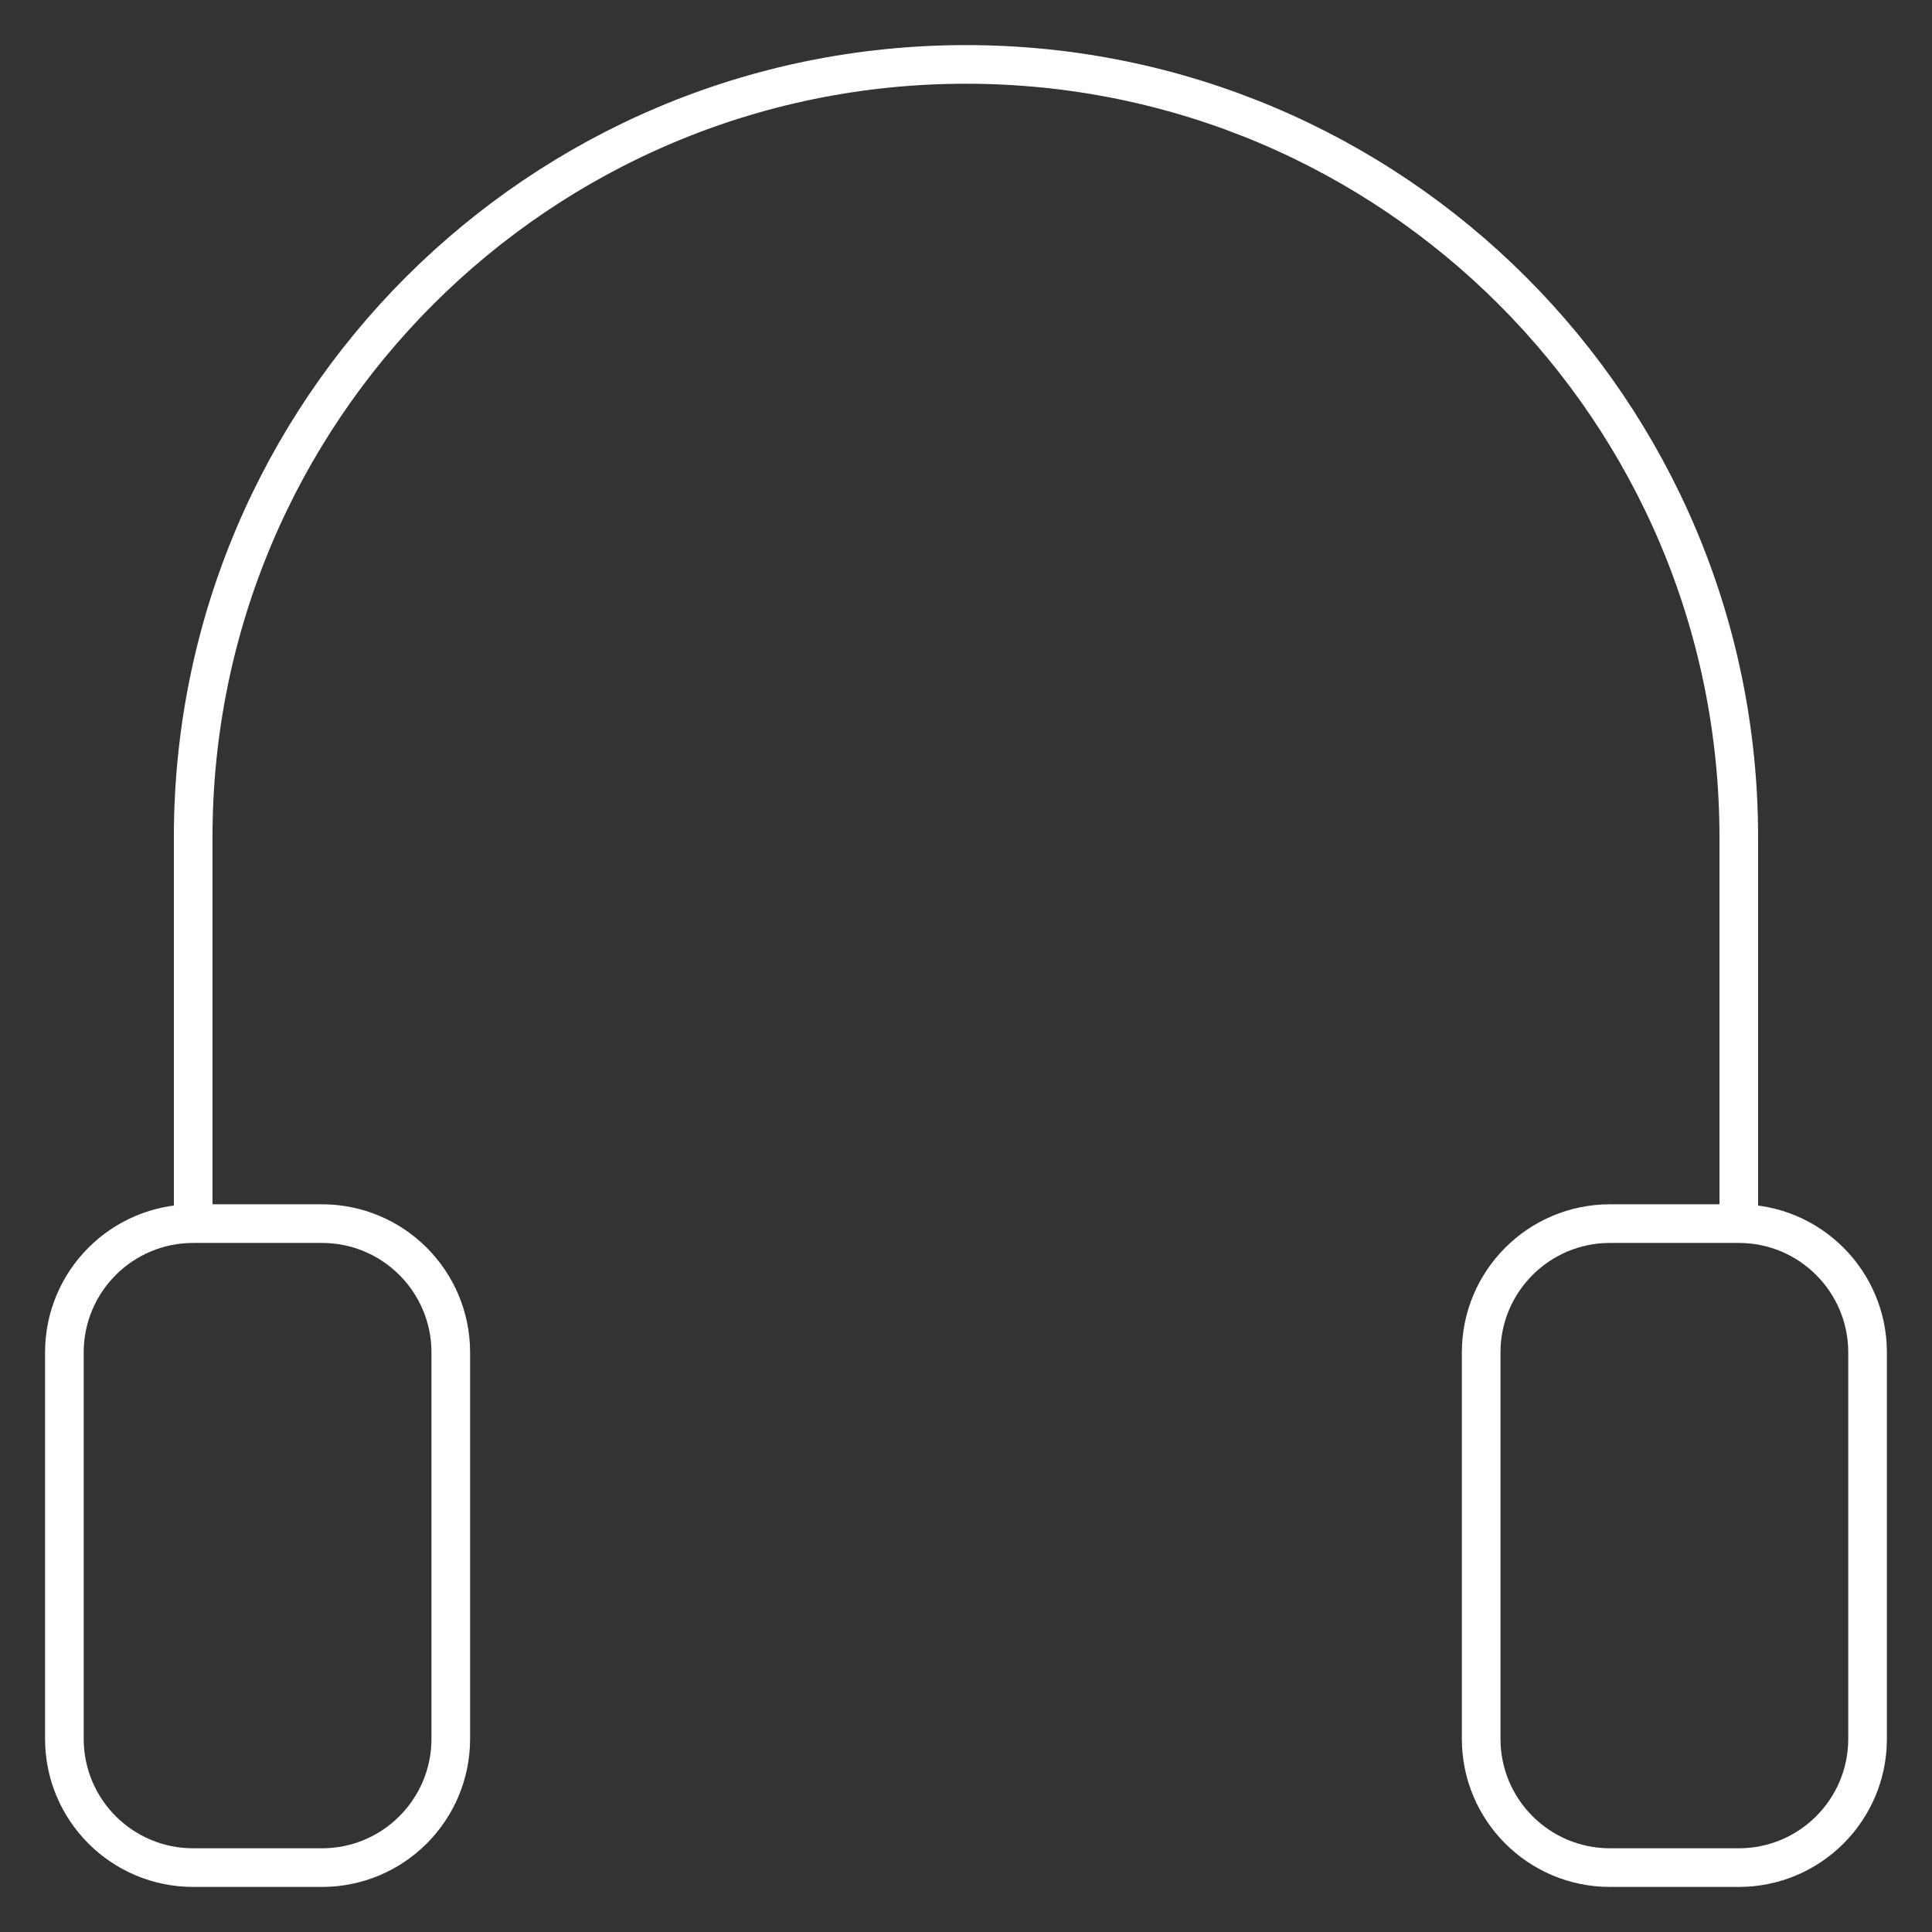 <svg width="100" height="100" viewBox="0 0 100 100" fill="none" xmlns="http://www.w3.org/2000/svg">
<rect x="0" y="0" width="100" height="100" fill="#333333" stroke="none"/>
<path d="M9.999 63.334H16.665C20.347 63.334 23.332 66.319 23.332 70.001V90.001C23.332 93.683 20.347 96.667 16.665 96.667H9.999C6.317 96.667 3.332 93.683 3.332 90.001V70.001C3.332 66.319 6.317 63.334 9.999 63.334ZM9.999 63.334V43.334C9.999 21.243 27.907 3.334 49.999 3.334C72.09 3.334 89.999 21.243 89.999 43.334V63.334M89.999 63.334H83.332C79.65 63.334 76.665 66.319 76.665 70.001V90.001C76.665 93.683 79.65 96.667 83.332 96.667H89.999C93.681 96.667 96.665 93.683 96.665 90.001V70.001C96.665 66.319 93.681 63.334 89.999 63.334Z" stroke="white" stroke-width="2"/>
</svg>
